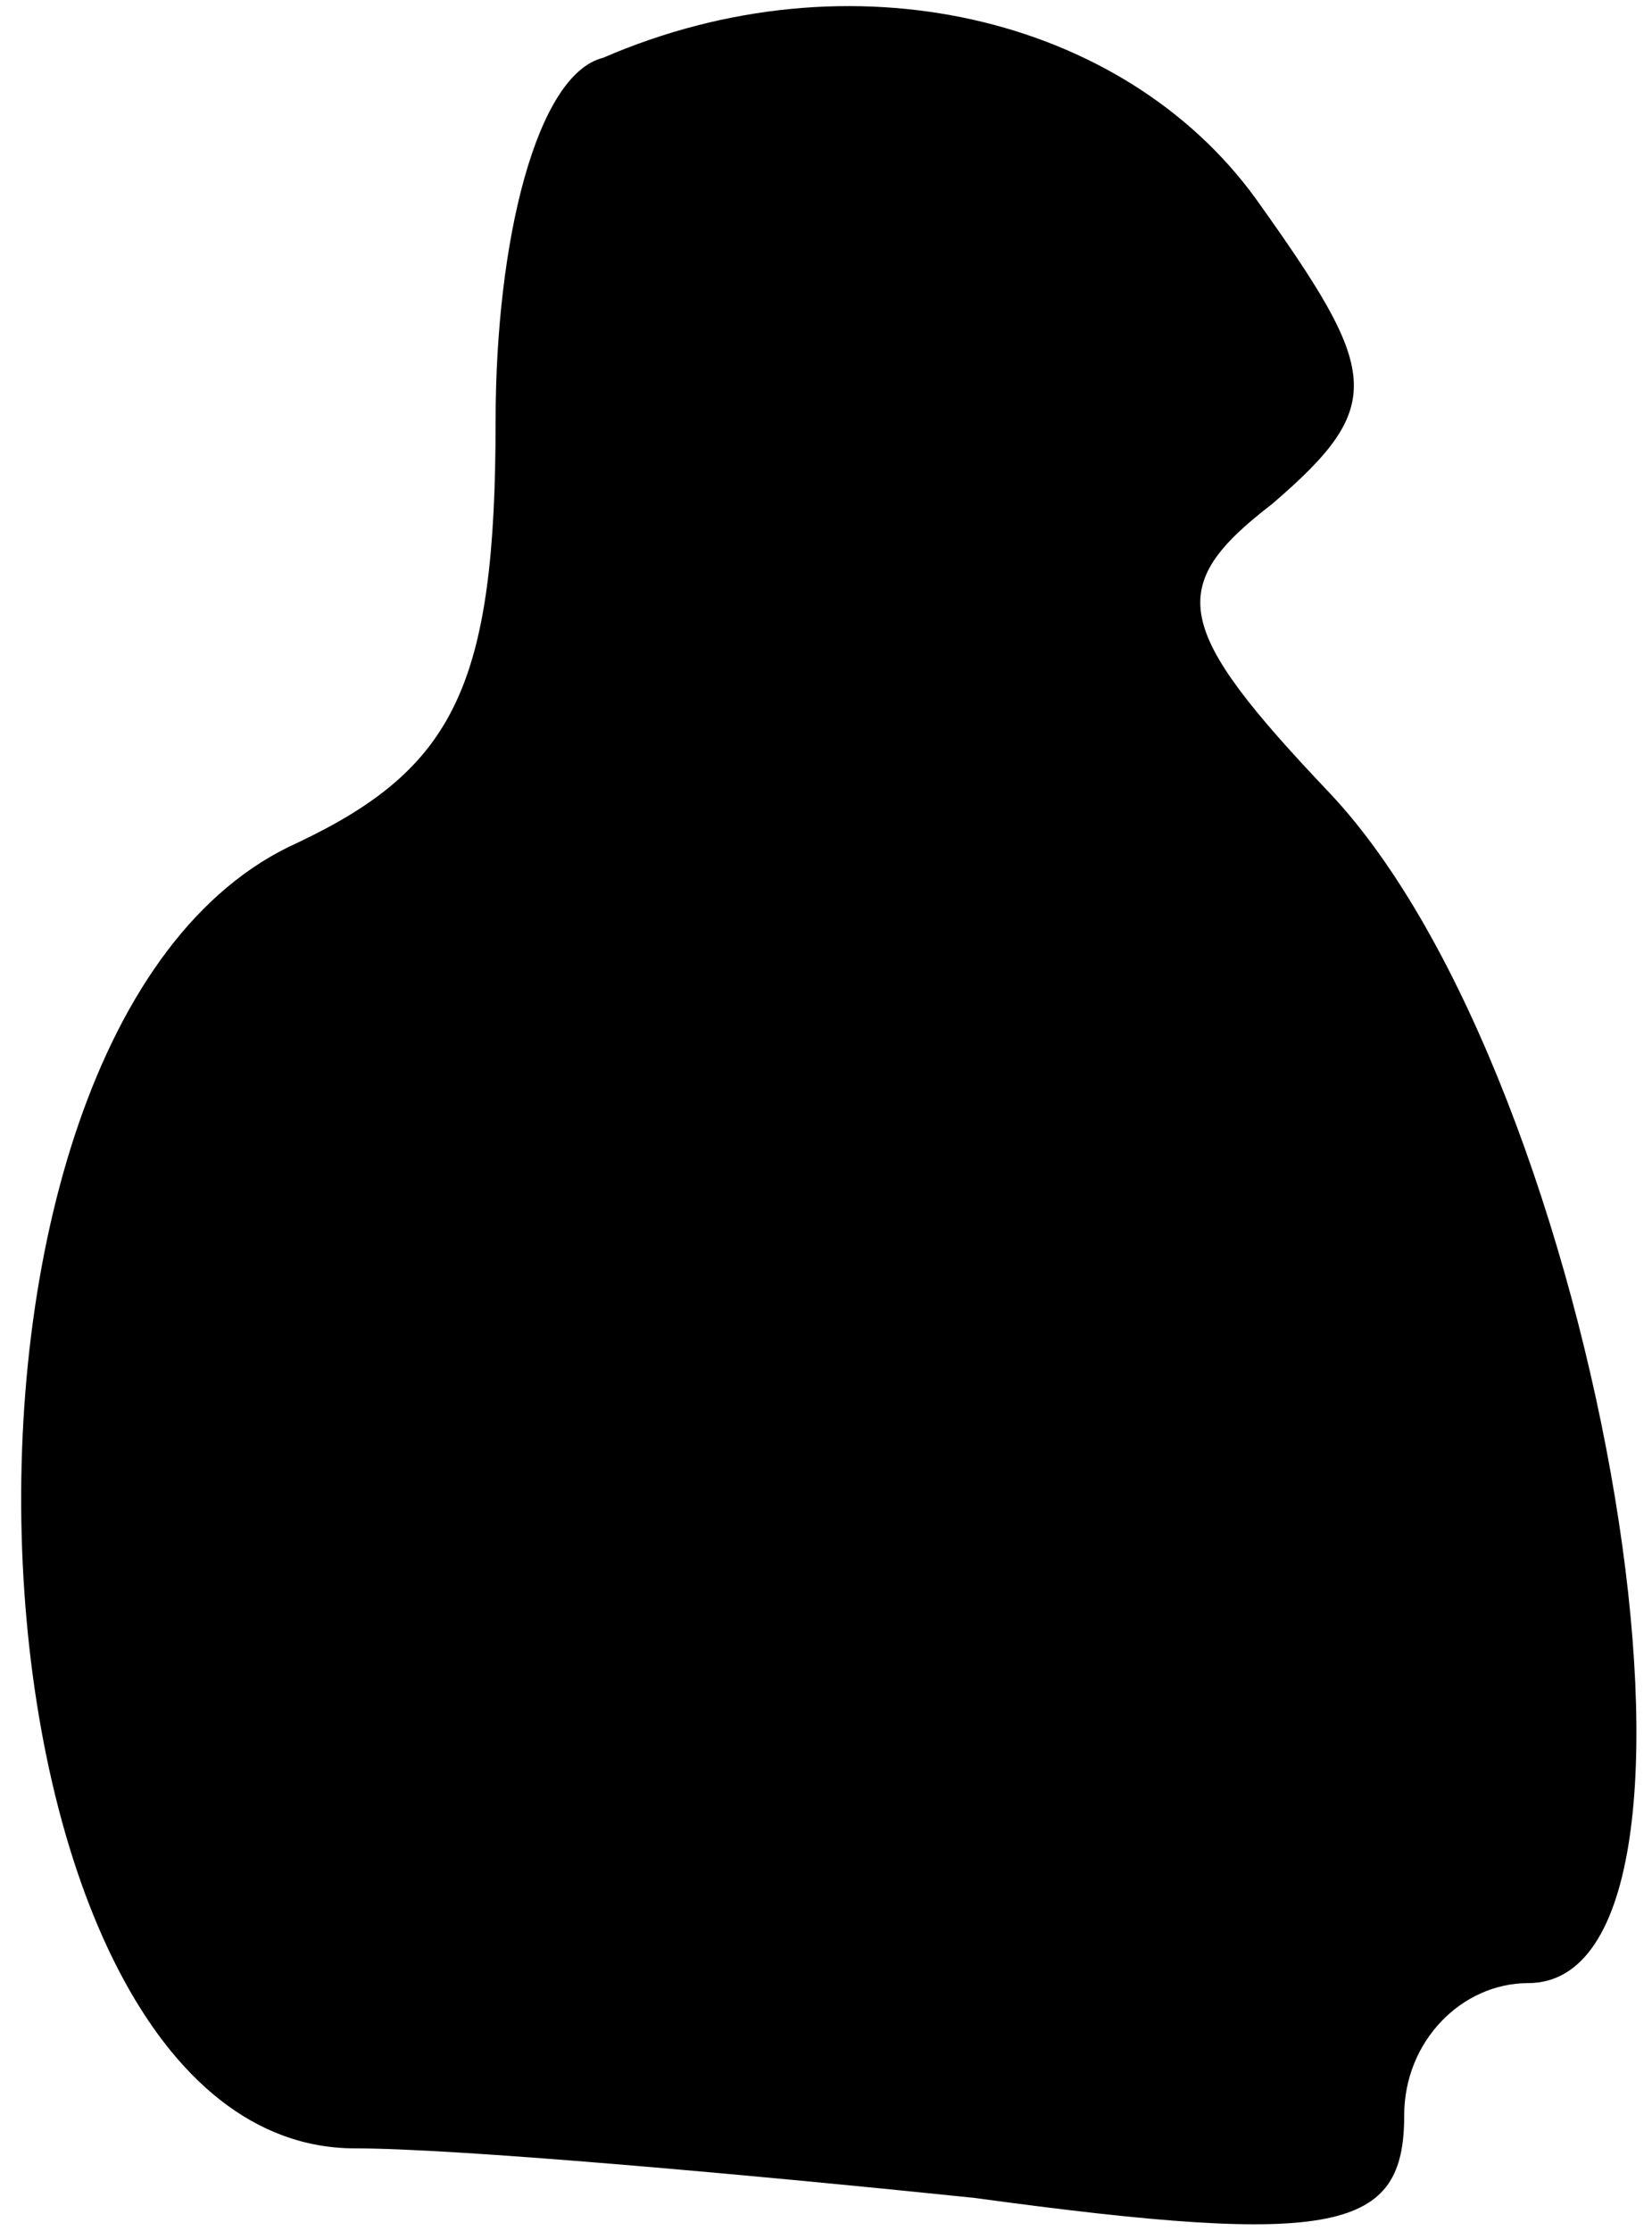 <?xml version="1.0" standalone="no"?>
<!DOCTYPE svg PUBLIC "-//W3C//DTD SVG 20010904//EN"
 "http://www.w3.org/TR/2001/REC-SVG-20010904/DTD/svg10.dtd">
<svg version="1.0" xmlns="http://www.w3.org/2000/svg"
 width="20pt" height="27pt" viewBox="0 0 20 27"
 preserveAspectRatio="xMidYMid meet">
<g transform="translate(0,27) scale(0.1,-0.1)"
fill="#000000" stroke="none">
<path fill="#000000" stroke="none" d="M73 263 c-8 -2 -13 -22 -13 -44 0 -32
-5 -42 -24 -51 -49 -22 -42 -158 7 -158 12 0 46 -3 75 -6 44 -6 52 -4 52 10 0
9 7 16 15 16 27 0 9 109 -24 144 -19 20 -20 25 -7 35 14 12 13 16 -2 37 -16
22 -49 30 -79 17z"/>
</g>
</svg>
